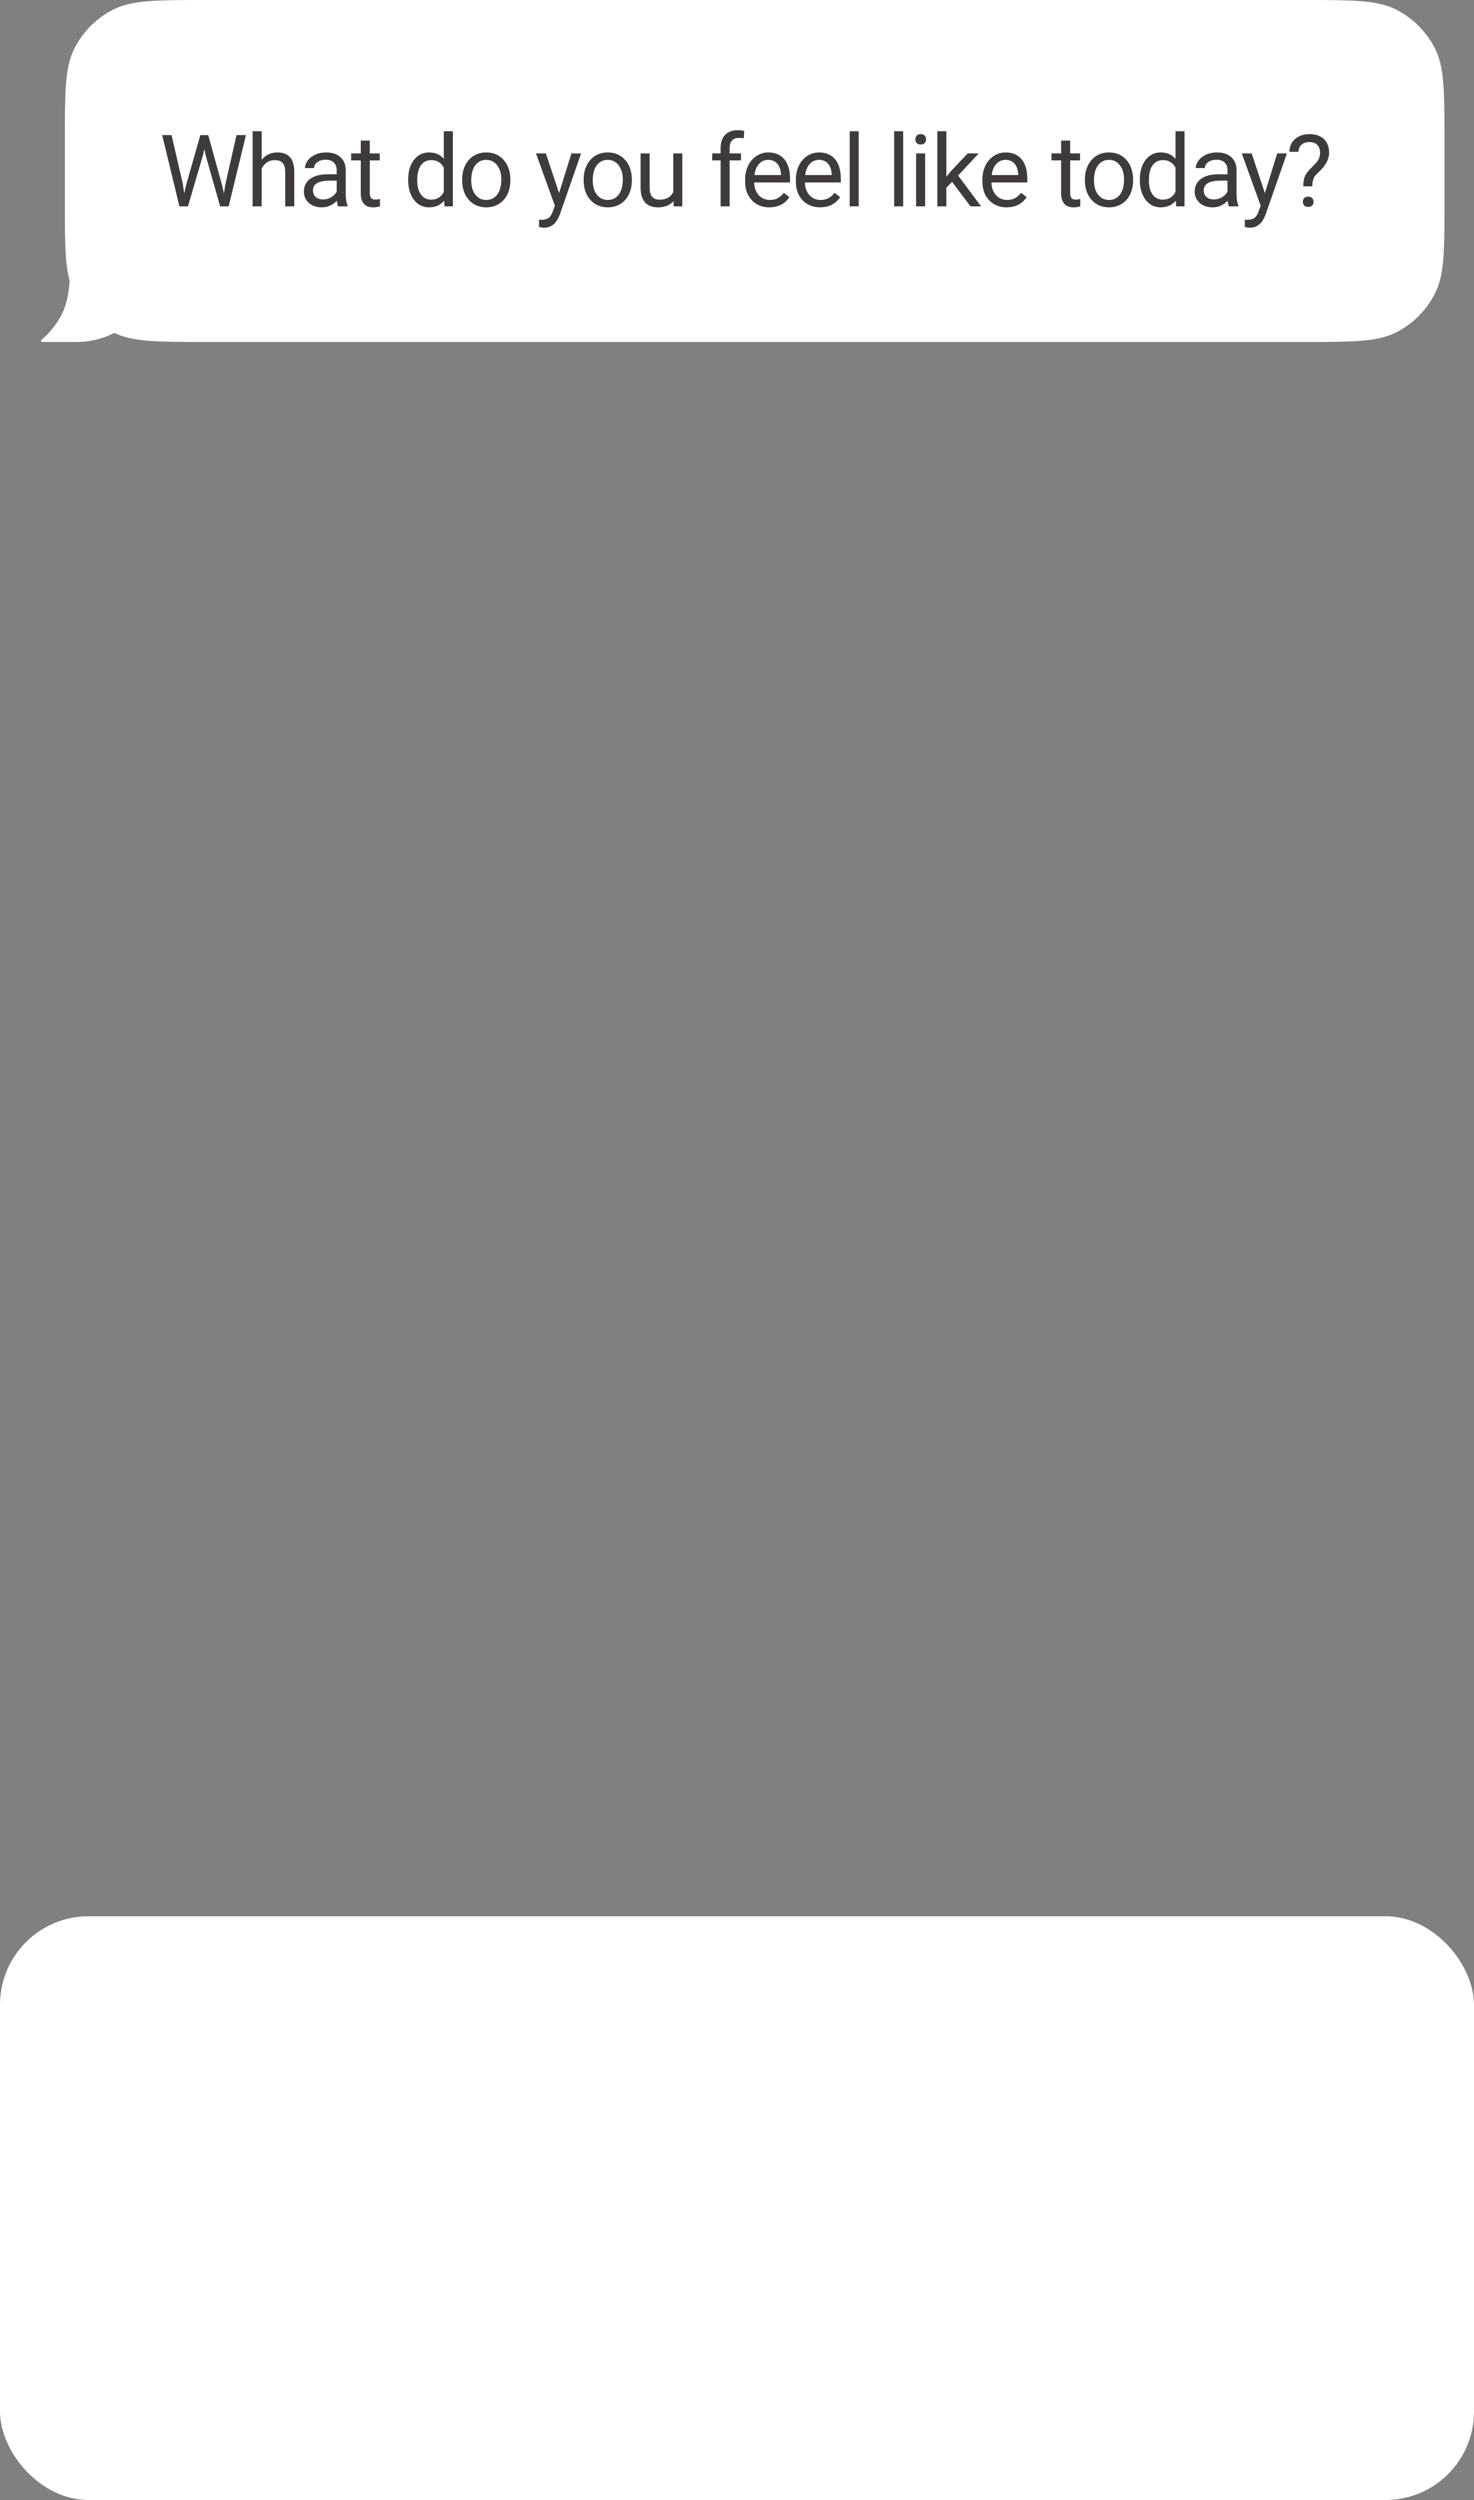 <svg width="250" height="424" viewBox="0 0 250 424" fill="none" xmlns="http://www.w3.org/2000/svg">
<rect x="0" y="0" width="250" height="424" fill="#808080" stroke="none"/>
<rect y="325" width="250" height="99" rx="15" fill="white"/>
<path fill-rule="evenodd" clip-rule="evenodd" d="M245 24C245 15.599 245 11.399 243.365 8.19C241.927 5.368 239.632 3.073 236.81 1.635C233.601 0 229.401 0 221 0H35C26.599 0 22.399 0 19.19 1.635C16.368 3.073 14.073 5.368 12.635 8.19C11 11.399 11 15.599 11 24V34C11 42.401 11 46.601 12.635 49.81C14.073 52.632 16.368 54.927 19.19 56.365C22.399 58 26.599 58 35 58H221C229.401 58 233.601 58 236.81 56.365C239.632 54.927 241.927 52.632 243.365 49.81C245 46.601 245 42.401 245 34V24Z" fill="white"/>
<path fill-rule="evenodd" clip-rule="evenodd" d="M11.972 44H27C27 51.732 20.732 58 13 58H7V57.671C8.431 56.47 9.616 54.987 10.474 53.303C11.596 51.1 11.893 48.397 11.972 44Z" fill="white"/>
<path d="M31.009 31.19L31.242 32.784L31.582 31.348L33.973 22.914H35.317L37.65 31.348L37.982 32.809L38.239 31.182L40.115 22.914H41.717L38.787 35H37.334L34.844 26.193L34.653 25.271L34.462 26.193L31.881 35H30.428L27.506 22.914H29.1L31.009 31.19ZM44.381 27.106C45.061 26.27 45.947 25.852 47.037 25.852C48.935 25.852 49.892 26.923 49.909 29.065V35H48.373V29.057C48.368 28.409 48.218 27.93 47.925 27.621C47.637 27.311 47.186 27.156 46.572 27.156C46.074 27.156 45.637 27.289 45.261 27.554C44.884 27.82 44.591 28.169 44.381 28.6V35H42.845V22.25H44.381V27.106ZM57.345 35C57.257 34.823 57.185 34.508 57.129 34.054C56.415 34.795 55.563 35.166 54.573 35.166C53.687 35.166 52.96 34.917 52.39 34.419C51.825 33.915 51.543 33.279 51.543 32.51C51.543 31.575 51.897 30.85 52.605 30.335C53.319 29.815 54.321 29.555 55.61 29.555H57.104V28.849C57.104 28.312 56.944 27.886 56.623 27.571C56.302 27.25 55.829 27.089 55.203 27.089C54.656 27.089 54.196 27.228 53.826 27.504C53.455 27.781 53.269 28.116 53.269 28.509H51.725C51.725 28.061 51.883 27.629 52.199 27.214C52.52 26.793 52.951 26.461 53.494 26.218C54.041 25.974 54.642 25.852 55.295 25.852C56.33 25.852 57.14 26.113 57.727 26.633C58.314 27.148 58.618 27.859 58.64 28.766V32.9C58.64 33.724 58.745 34.38 58.956 34.867V35H57.345ZM54.797 33.83C55.278 33.83 55.735 33.705 56.166 33.456C56.598 33.207 56.911 32.883 57.104 32.485V30.642H55.901C54.019 30.642 53.078 31.193 53.078 32.294C53.078 32.775 53.239 33.152 53.56 33.423C53.881 33.694 54.293 33.83 54.797 33.83ZM62.723 23.844V26.019H64.4V27.206H62.723V32.775C62.723 33.135 62.797 33.406 62.947 33.589C63.096 33.766 63.351 33.855 63.711 33.855C63.888 33.855 64.131 33.821 64.441 33.755V35C64.037 35.111 63.644 35.166 63.262 35.166C62.576 35.166 62.059 34.959 61.71 34.544C61.361 34.128 61.187 33.539 61.187 32.775V27.206H59.552V26.019H61.187V23.844H62.723ZM69.228 30.435C69.228 29.057 69.555 27.95 70.208 27.114C70.861 26.273 71.716 25.852 72.772 25.852C73.824 25.852 74.657 26.212 75.271 26.932V22.25H76.807V35H75.395L75.321 34.037C74.707 34.79 73.852 35.166 72.756 35.166C71.716 35.166 70.866 34.74 70.208 33.888C69.555 33.035 69.228 31.923 69.228 30.551V30.435ZM70.764 30.609C70.764 31.627 70.974 32.424 71.395 32.999C71.815 33.575 72.396 33.863 73.138 33.863C74.112 33.863 74.823 33.426 75.271 32.551V28.426C74.812 27.579 74.106 27.156 73.154 27.156C72.402 27.156 71.815 27.446 71.395 28.027C70.974 28.608 70.764 29.469 70.764 30.609ZM78.383 30.426C78.383 29.546 78.554 28.755 78.897 28.052C79.246 27.349 79.727 26.807 80.342 26.425C80.961 26.044 81.667 25.852 82.458 25.852C83.681 25.852 84.669 26.276 85.422 27.123C86.18 27.969 86.559 29.095 86.559 30.501V30.609C86.559 31.483 86.39 32.269 86.052 32.966C85.721 33.658 85.242 34.198 84.617 34.585C83.997 34.972 83.283 35.166 82.475 35.166C81.257 35.166 80.27 34.743 79.511 33.896C78.759 33.049 78.383 31.929 78.383 30.534V30.426ZM79.927 30.609C79.927 31.605 80.156 32.405 80.615 33.008C81.08 33.611 81.7 33.913 82.475 33.913C83.255 33.913 83.875 33.608 84.334 32.999C84.793 32.385 85.023 31.527 85.023 30.426C85.023 29.441 84.788 28.644 84.318 28.036C83.853 27.421 83.233 27.114 82.458 27.114C81.7 27.114 81.089 27.416 80.624 28.019C80.159 28.622 79.927 29.485 79.927 30.609ZM94.824 32.751L96.916 26.019H98.559L94.948 36.386C94.389 37.88 93.501 38.627 92.284 38.627L91.993 38.602L91.421 38.495V37.249L91.836 37.283C92.356 37.283 92.76 37.178 93.047 36.967C93.341 36.757 93.582 36.372 93.77 35.813L94.11 34.9L90.906 26.019H92.583L94.824 32.751ZM98.99 30.426C98.99 29.546 99.161 28.755 99.504 28.052C99.853 27.349 100.334 26.807 100.949 26.425C101.568 26.044 102.274 25.852 103.065 25.852C104.288 25.852 105.276 26.276 106.029 27.123C106.787 27.969 107.166 29.095 107.166 30.501V30.609C107.166 31.483 106.997 32.269 106.66 32.966C106.328 33.658 105.849 34.198 105.224 34.585C104.604 34.972 103.89 35.166 103.082 35.166C101.864 35.166 100.877 34.743 100.119 33.896C99.366 33.049 98.99 31.929 98.99 30.534V30.426ZM100.534 30.609C100.534 31.605 100.763 32.405 101.223 33.008C101.687 33.611 102.307 33.913 103.082 33.913C103.862 33.913 104.482 33.608 104.941 32.999C105.401 32.385 105.63 31.527 105.63 30.426C105.63 29.441 105.395 28.644 104.925 28.036C104.46 27.421 103.84 27.114 103.065 27.114C102.307 27.114 101.696 27.416 101.231 28.019C100.766 28.622 100.534 29.485 100.534 30.609ZM114.229 34.112C113.631 34.815 112.754 35.166 111.597 35.166C110.64 35.166 109.909 34.889 109.406 34.336C108.908 33.777 108.656 32.953 108.65 31.862V26.019H110.186V31.821C110.186 33.182 110.739 33.863 111.846 33.863C113.019 33.863 113.8 33.426 114.187 32.551V26.019H115.723V35H114.262L114.229 34.112ZM122.22 35V27.206H120.8V26.019H122.22V25.097C122.22 24.134 122.477 23.39 122.992 22.864C123.506 22.338 124.234 22.076 125.175 22.076C125.529 22.076 125.88 22.123 126.229 22.217L126.146 23.462C125.886 23.412 125.609 23.387 125.316 23.387C124.818 23.387 124.433 23.534 124.162 23.827C123.891 24.115 123.755 24.53 123.755 25.072V26.019H125.673V27.206H123.755V35H122.22ZM130.494 35.166C129.277 35.166 128.286 34.768 127.523 33.971C126.759 33.168 126.377 32.097 126.377 30.758V30.476C126.377 29.585 126.546 28.791 126.883 28.094C127.227 27.391 127.703 26.843 128.311 26.45C128.925 26.052 129.59 25.852 130.303 25.852C131.471 25.852 132.379 26.237 133.026 27.006C133.674 27.776 133.997 28.877 133.997 30.31V30.949H127.913C127.935 31.835 128.192 32.551 128.685 33.099C129.183 33.641 129.814 33.913 130.577 33.913C131.12 33.913 131.579 33.802 131.955 33.581C132.332 33.359 132.661 33.066 132.943 32.701L133.881 33.431C133.128 34.588 132 35.166 130.494 35.166ZM130.303 27.114C129.684 27.114 129.163 27.341 128.743 27.795C128.322 28.243 128.062 28.874 127.963 29.688H132.462V29.571C132.417 28.791 132.207 28.188 131.831 27.762C131.454 27.33 130.945 27.114 130.303 27.114ZM139.101 35.166C137.884 35.166 136.893 34.768 136.129 33.971C135.366 33.168 134.984 32.097 134.984 30.758V30.476C134.984 29.585 135.153 28.791 135.49 28.094C135.833 27.391 136.309 26.843 136.918 26.45C137.532 26.052 138.196 25.852 138.91 25.852C140.078 25.852 140.985 26.237 141.633 27.006C142.28 27.776 142.604 28.877 142.604 30.31V30.949H136.519C136.542 31.835 136.799 32.551 137.291 33.099C137.789 33.641 138.42 33.913 139.184 33.913C139.726 33.913 140.186 33.802 140.562 33.581C140.938 33.359 141.267 33.066 141.55 32.701L142.488 33.431C141.735 34.588 140.606 35.166 139.101 35.166ZM138.91 27.114C138.29 27.114 137.77 27.341 137.35 27.795C136.929 28.243 136.669 28.874 136.569 29.688H141.068V29.571C141.024 28.791 140.814 28.188 140.437 27.762C140.061 27.33 139.552 27.114 138.91 27.114ZM145.649 35H144.113V22.25H145.649V35ZM153.184 35H151.648V22.25H153.184V35ZM156.909 35H155.374V26.019H156.909V35ZM155.249 23.636C155.249 23.387 155.324 23.177 155.473 23.005C155.628 22.834 155.855 22.748 156.154 22.748C156.453 22.748 156.68 22.834 156.835 23.005C156.99 23.177 157.067 23.387 157.067 23.636C157.067 23.885 156.99 24.093 156.835 24.259C156.68 24.425 156.453 24.508 156.154 24.508C155.855 24.508 155.628 24.425 155.473 24.259C155.324 24.093 155.249 23.885 155.249 23.636ZM161.474 30.841L160.511 31.846V35H158.975V22.25H160.511V29.961L161.332 28.974L164.13 26.019H165.998L162.503 29.77L166.404 35H164.603L161.474 30.841ZM170.736 35.166C169.519 35.166 168.528 34.768 167.764 33.971C167.001 33.168 166.619 32.097 166.619 30.758V30.476C166.619 29.585 166.788 28.791 167.125 28.094C167.468 27.391 167.944 26.843 168.553 26.45C169.167 26.052 169.831 25.852 170.545 25.852C171.713 25.852 172.62 26.237 173.268 27.006C173.915 27.776 174.239 28.877 174.239 30.31V30.949H168.154C168.177 31.835 168.434 32.551 168.926 33.099C169.424 33.641 170.055 33.913 170.819 33.913C171.361 33.913 171.821 33.802 172.197 33.581C172.573 33.359 172.902 33.066 173.185 32.701L174.123 33.431C173.37 34.588 172.241 35.166 170.736 35.166ZM170.545 27.114C169.925 27.114 169.405 27.341 168.985 27.795C168.564 28.243 168.304 28.874 168.204 29.688H172.703V29.571C172.659 28.791 172.449 28.188 172.072 27.762C171.696 27.33 171.187 27.114 170.545 27.114ZM181.508 23.844V26.019H183.185V27.206H181.508V32.775C181.508 33.135 181.583 33.406 181.732 33.589C181.881 33.766 182.136 33.855 182.496 33.855C182.673 33.855 182.916 33.821 183.226 33.755V35C182.822 35.111 182.429 35.166 182.047 35.166C181.361 35.166 180.844 34.959 180.495 34.544C180.147 34.128 179.972 33.539 179.972 32.775V27.206H178.337V26.019H179.972V23.844H181.508ZM184.005 30.426C184.005 29.546 184.177 28.755 184.52 28.052C184.868 27.349 185.35 26.807 185.964 26.425C186.584 26.044 187.289 25.852 188.081 25.852C189.304 25.852 190.292 26.276 191.044 27.123C191.802 27.969 192.181 29.095 192.181 30.501V30.609C192.181 31.483 192.013 32.269 191.675 32.966C191.343 33.658 190.864 34.198 190.239 34.585C189.619 34.972 188.905 35.166 188.097 35.166C186.88 35.166 185.892 34.743 185.134 33.896C184.381 33.049 184.005 31.929 184.005 30.534V30.426ZM185.549 30.609C185.549 31.605 185.779 32.405 186.238 33.008C186.703 33.611 187.323 33.913 188.097 33.913C188.878 33.913 189.498 33.608 189.957 32.999C190.416 32.385 190.646 31.527 190.646 30.426C190.646 29.441 190.411 28.644 189.94 28.036C189.475 27.421 188.856 27.114 188.081 27.114C187.323 27.114 186.711 27.416 186.246 28.019C185.782 28.622 185.549 29.485 185.549 30.609ZM193.326 30.435C193.326 29.057 193.652 27.95 194.305 27.114C194.958 26.273 195.813 25.852 196.87 25.852C197.922 25.852 198.754 26.212 199.369 26.932V22.25H200.904V35H199.493L199.418 34.037C198.804 34.79 197.949 35.166 196.854 35.166C195.813 35.166 194.964 34.74 194.305 33.888C193.652 33.035 193.326 31.923 193.326 30.551V30.435ZM194.861 30.609C194.861 31.627 195.072 32.424 195.492 32.999C195.913 33.575 196.494 33.863 197.235 33.863C198.209 33.863 198.92 33.426 199.369 32.551V28.426C198.909 27.579 198.204 27.156 197.252 27.156C196.499 27.156 195.913 27.446 195.492 28.027C195.072 28.608 194.861 29.469 194.861 30.609ZM208.432 35C208.343 34.823 208.271 34.508 208.216 34.054C207.502 34.795 206.65 35.166 205.659 35.166C204.774 35.166 204.046 34.917 203.476 34.419C202.912 33.915 202.63 33.279 202.63 32.51C202.63 31.575 202.984 30.85 203.692 30.335C204.406 29.815 205.408 29.555 206.697 29.555H208.191V28.849C208.191 28.312 208.031 27.886 207.71 27.571C207.389 27.25 206.916 27.089 206.29 27.089C205.742 27.089 205.283 27.228 204.912 27.504C204.542 27.781 204.356 28.116 204.356 28.509H202.812C202.812 28.061 202.97 27.629 203.285 27.214C203.606 26.793 204.038 26.461 204.58 26.218C205.128 25.974 205.729 25.852 206.382 25.852C207.416 25.852 208.227 26.113 208.814 26.633C209.4 27.148 209.705 27.859 209.727 28.766V32.9C209.727 33.724 209.832 34.38 210.042 34.867V35H208.432ZM205.883 33.83C206.365 33.83 206.821 33.705 207.253 33.456C207.685 33.207 207.997 32.883 208.191 32.485V30.642H206.988C205.106 30.642 204.165 31.193 204.165 32.294C204.165 32.775 204.326 33.152 204.647 33.423C204.968 33.694 205.38 33.83 205.883 33.83ZM214.532 32.751L216.623 26.019H218.267L214.656 36.386C214.097 37.88 213.209 38.627 211.992 38.627L211.701 38.602L211.128 38.495V37.249L211.543 37.283C212.064 37.283 212.468 37.178 212.755 36.967C213.049 36.757 213.289 36.372 213.477 35.813L213.818 34.9L210.614 26.019H212.29L214.532 32.751ZM221.038 31.597C221.049 30.938 221.124 30.418 221.262 30.036C221.401 29.654 221.683 29.231 222.109 28.766L223.196 27.645C223.661 27.12 223.894 26.555 223.894 25.952C223.894 25.371 223.741 24.917 223.437 24.591C223.133 24.259 222.69 24.093 222.109 24.093C221.545 24.093 221.091 24.242 220.748 24.541C220.405 24.84 220.233 25.241 220.233 25.745H218.697C218.708 24.848 219.027 24.126 219.652 23.578C220.283 23.025 221.102 22.748 222.109 22.748C223.155 22.748 223.968 23.03 224.549 23.595C225.136 24.154 225.429 24.923 225.429 25.902C225.429 26.871 224.981 27.825 224.085 28.766L223.18 29.663C222.776 30.111 222.574 30.756 222.574 31.597H221.038ZM220.972 34.228C220.972 33.979 221.046 33.772 221.196 33.605C221.351 33.434 221.578 33.348 221.877 33.348C222.175 33.348 222.402 33.434 222.557 33.605C222.712 33.772 222.79 33.979 222.79 34.228C222.79 34.477 222.712 34.685 222.557 34.851C222.402 35.011 222.175 35.091 221.877 35.091C221.578 35.091 221.351 35.011 221.196 34.851C221.046 34.685 220.972 34.477 220.972 34.228Z" fill="#3F3B3B"/>
</svg>
